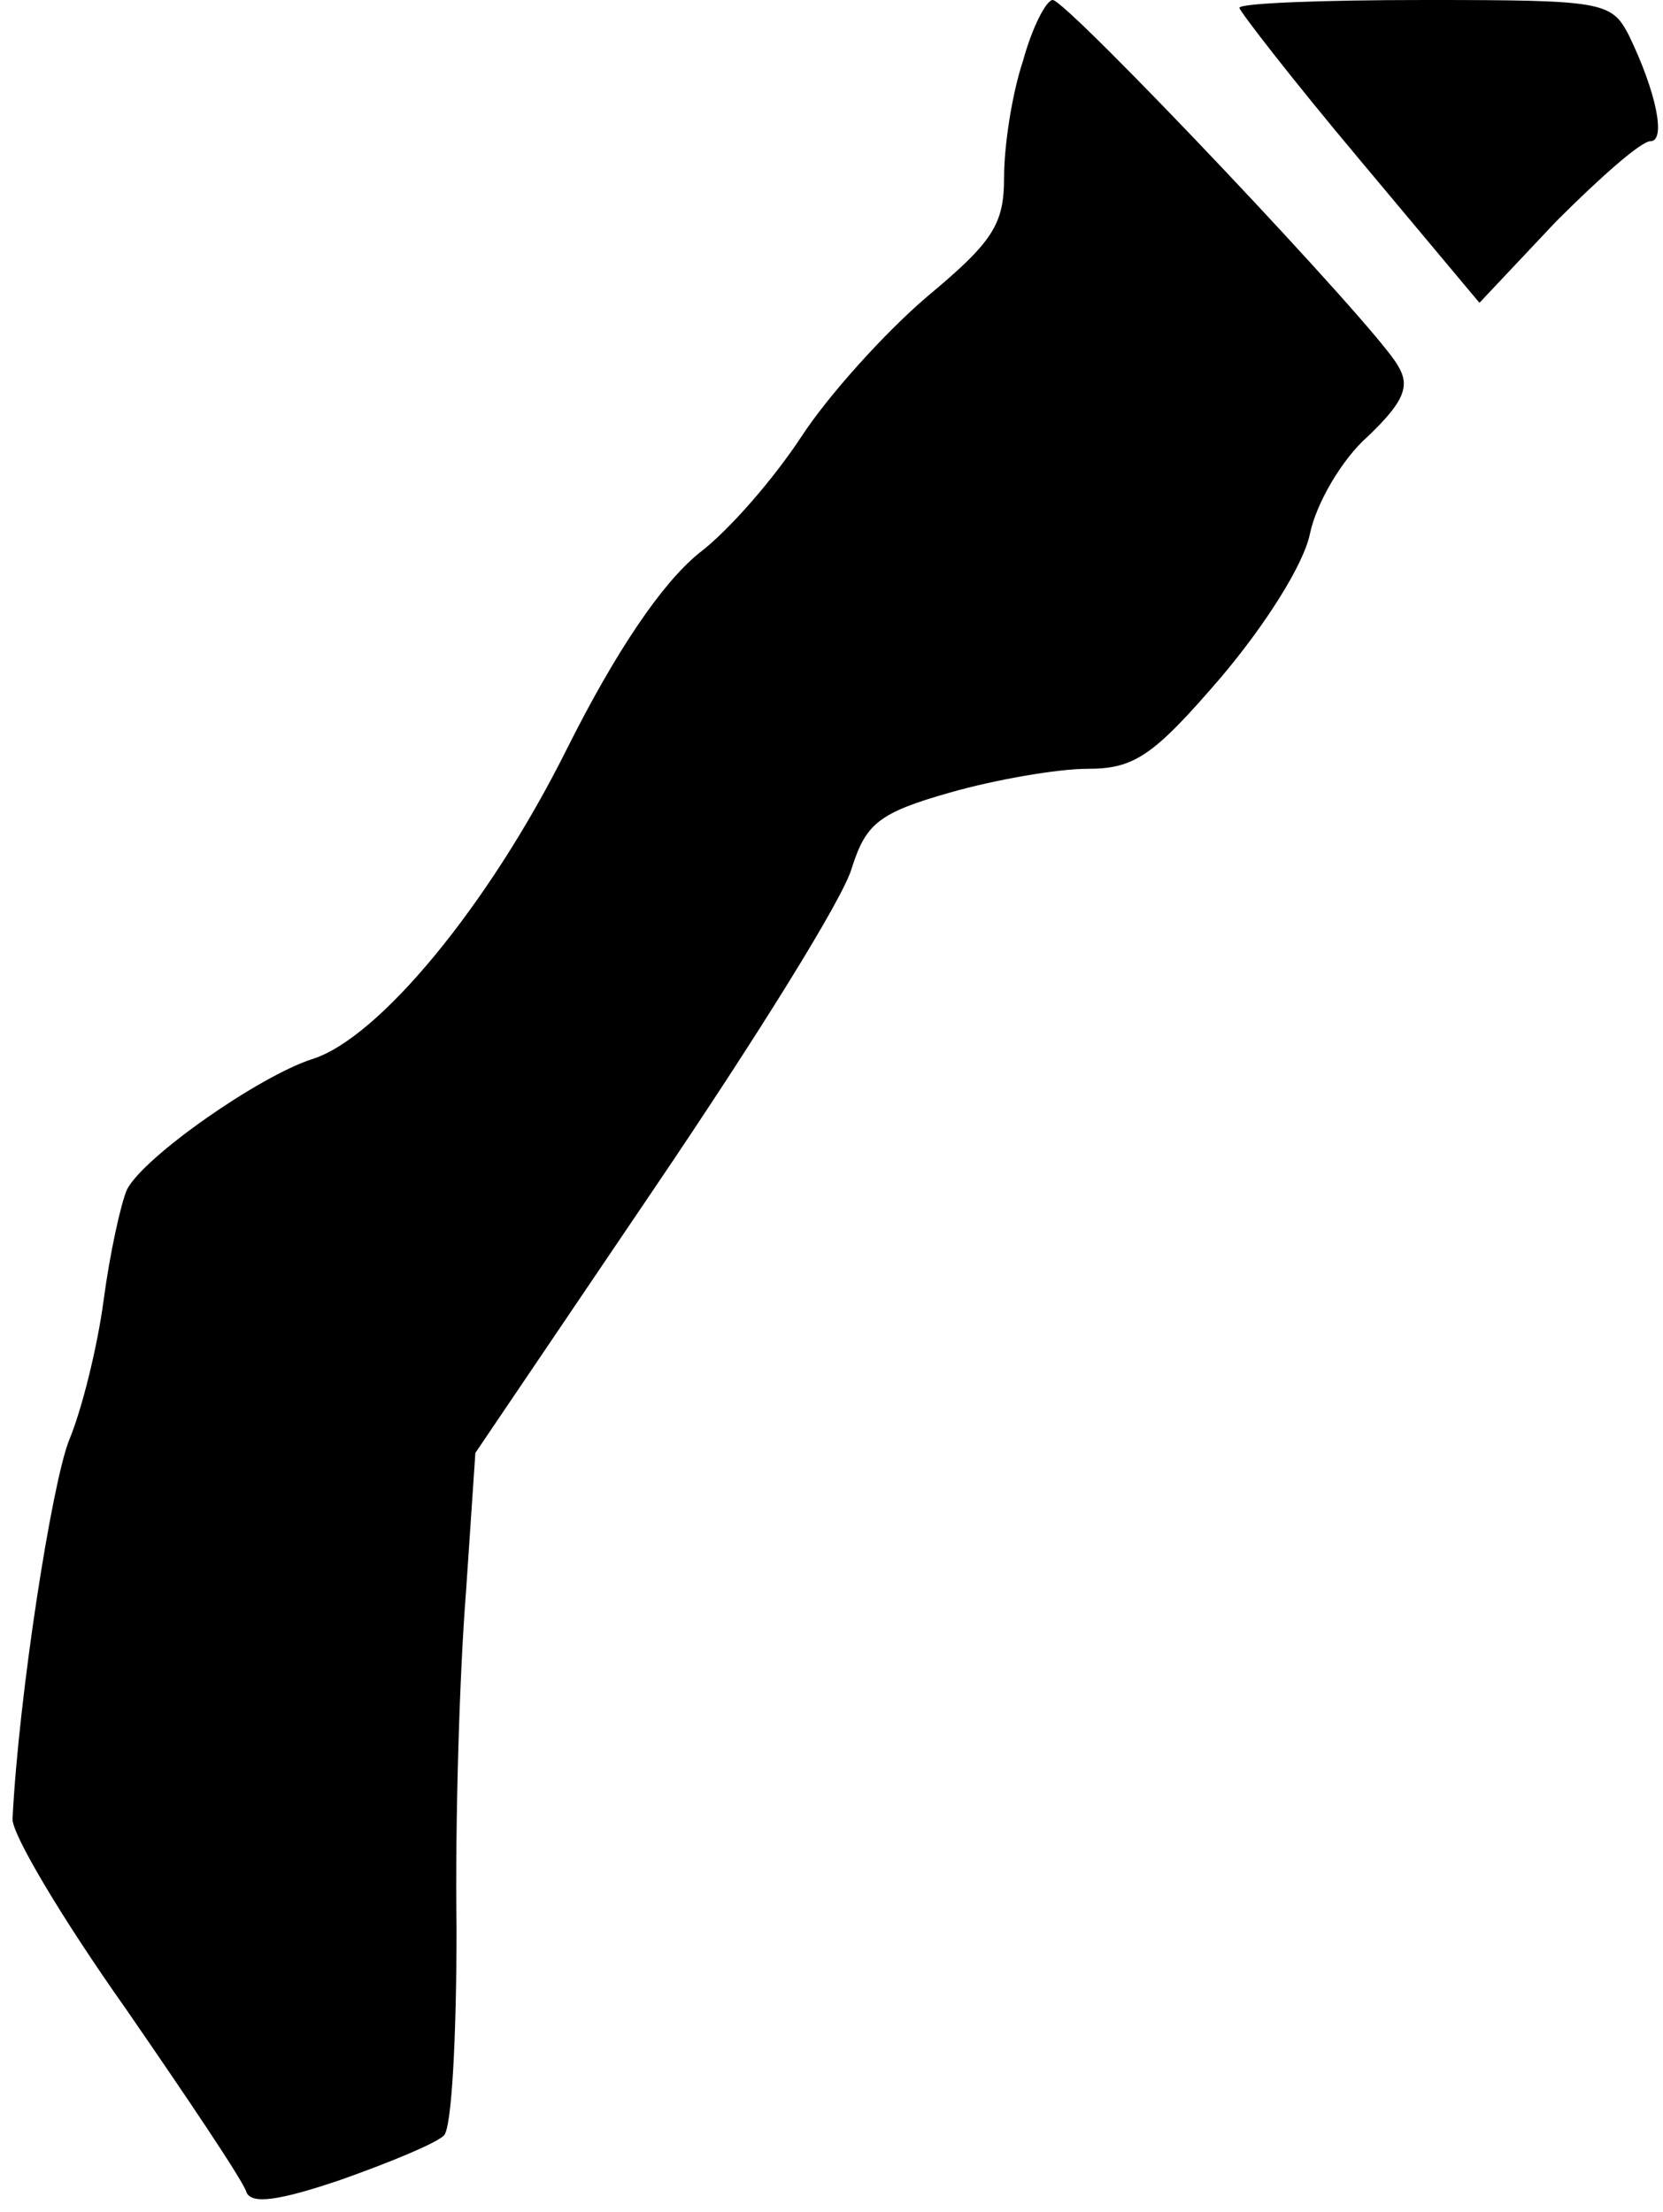 <?xml version="1.0" standalone="no"?>
<!DOCTYPE svg PUBLIC "-//W3C//DTD SVG 20010904//EN"
 "http://www.w3.org/TR/2001/REC-SVG-20010904/DTD/svg10.dtd">
<svg version="1.0" xmlns="http://www.w3.org/2000/svg"
 width="106pt" height="141pt" viewBox="0 0 106 141"
 preserveAspectRatio="xMidYMid meet">
<g transform="translate(0,141) scale(0.1,-0.1)"
fill="#000000" stroke="none">
<path fill="#000000" stroke="none" d="M652 1371 c-7 -21 -12 -54 -12 -74 0
-30 -7 -41 -49 -76 -27 -23 -63 -63 -80 -89 -17 -26 -46 -60 -66 -75 -23 -19
-52 -61 -84 -125 -50 -100 -120 -184 -162 -197 -34 -11 -107 -62 -118 -83 -4
-9 -11 -41 -15 -71 -4 -30 -14 -70 -22 -89 -11 -28 -32 -162 -36 -241 -1 -9
31 -63 72 -121 40 -58 75 -110 77 -117 3 -8 20 -6 61 8 31 11 60 23 65 28 5 5
8 64 8 132 -1 68 2 164 6 214 l6 89 115 170 c63 93 120 184 125 203 9 28 17
35 63 48 28 8 68 15 87 15 30 0 42 8 85 58 28 33 53 72 57 92 4 19 20 47 37
62 23 22 27 32 19 45 -13 24 -211 233 -220 233 -4 0 -13 -17 -19 -39z"/>
<path fill="#000000" stroke="none" d="M790 1405 c0 -2 34 -46 76 -96 l77 -92
49 52 c28 28 54 51 60 51 10 0 4 31 -14 68 -11 21 -17 22 -130 22 -65 0 -118
-2 -118 -5z"/>
</g>
</svg>
